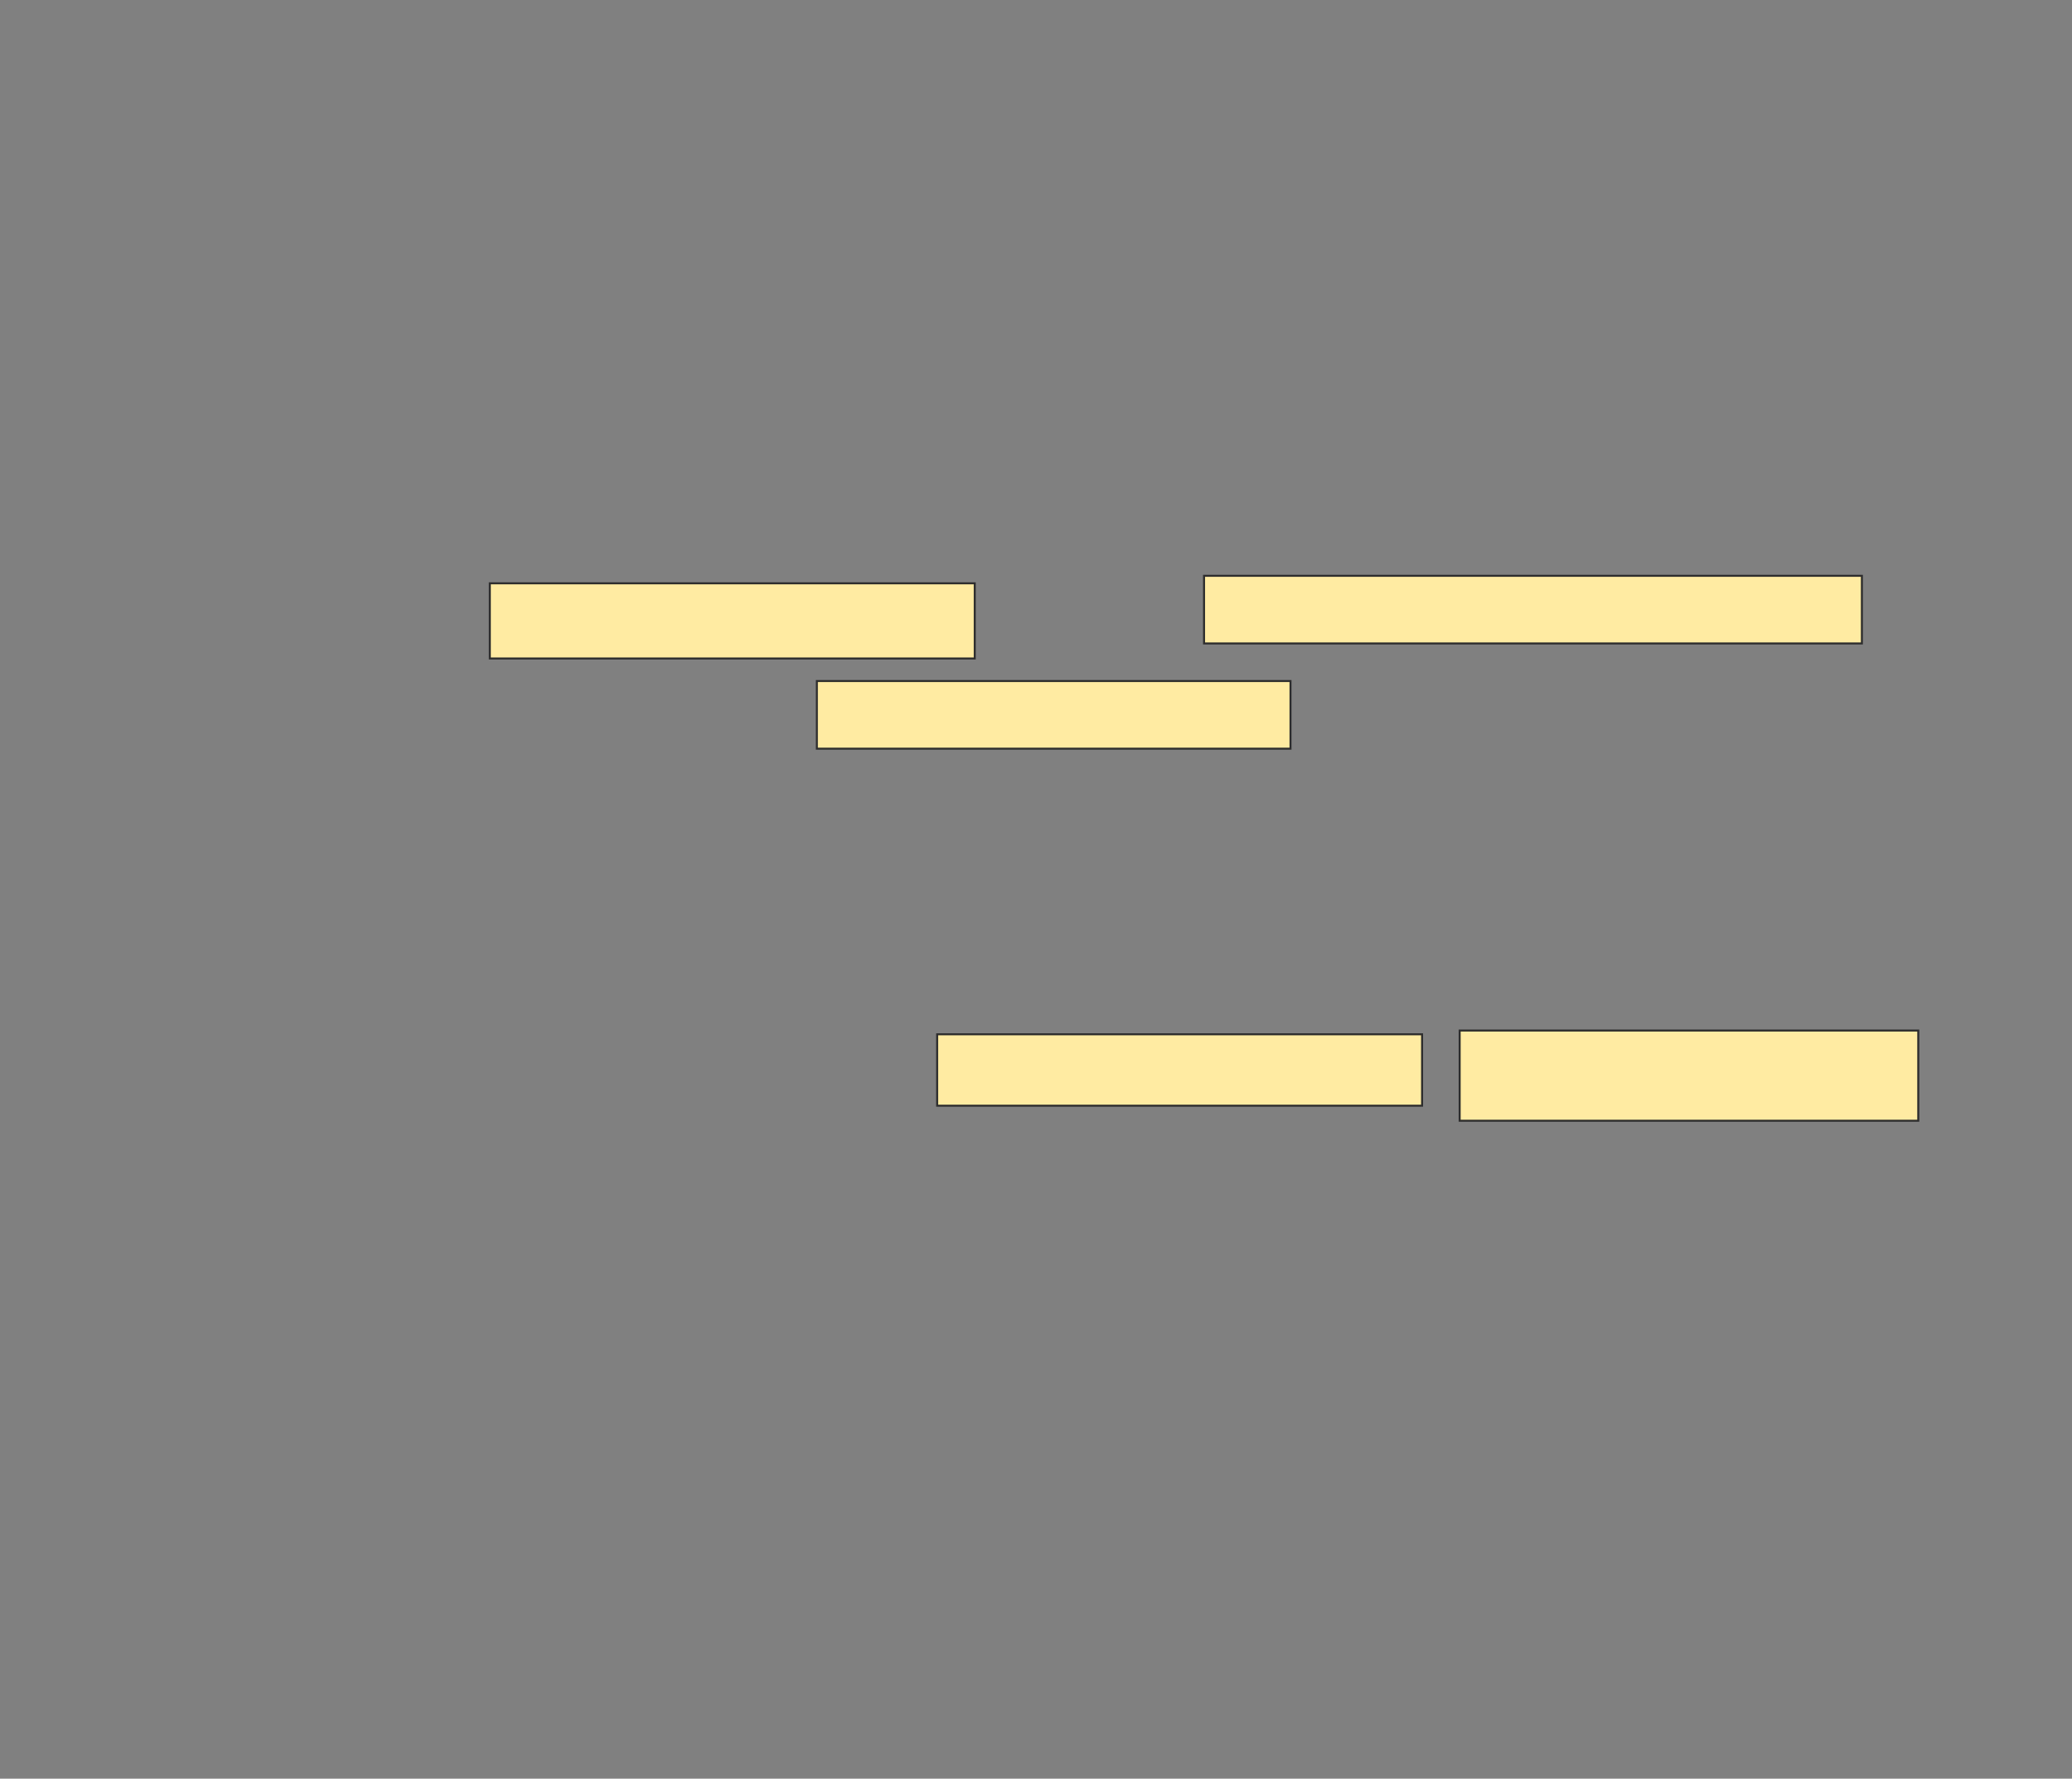 <svg xmlns="http://www.w3.org/2000/svg" width="1040" height="893">
 <rect width="100%" height="100%" fill="#808080" stroke="none"/>
 <!-- Created with Image Occlusion Enhanced -->
 <g>
  <title>Labels</title>
 </g>
 <g>
  <title>Masks</title>
  <g id="4af9d35b5a1442fea1023d1456d0167c-ao-1">
   <rect height="37.736" width="243.396" y="292.856" x="245.856" stroke="#2D2D2D" fill="#FFEBA2"/>
   <rect height="33.962" width="330.189" y="289.083" x="604.347" stroke="#2D2D2D" fill="#FFEBA2"/>
   <rect height="33.962" width="237.736" y="341.913" x="410.007" stroke="#2D2D2D" fill="#FFEBA2"/>
  </g>
  
  <g id="4af9d35b5a1442fea1023d1456d0167c-ao-3">
   <rect height="35.849" width="243.396" y="519.271" x="470.385" stroke="#2D2D2D" fill="#FFEBA2"/>
   <rect height="45.283" width="230.189" y="517.385" x="732.649" stroke="#2D2D2D" fill="#FFEBA2"/>
  </g>
 </g>
</svg>